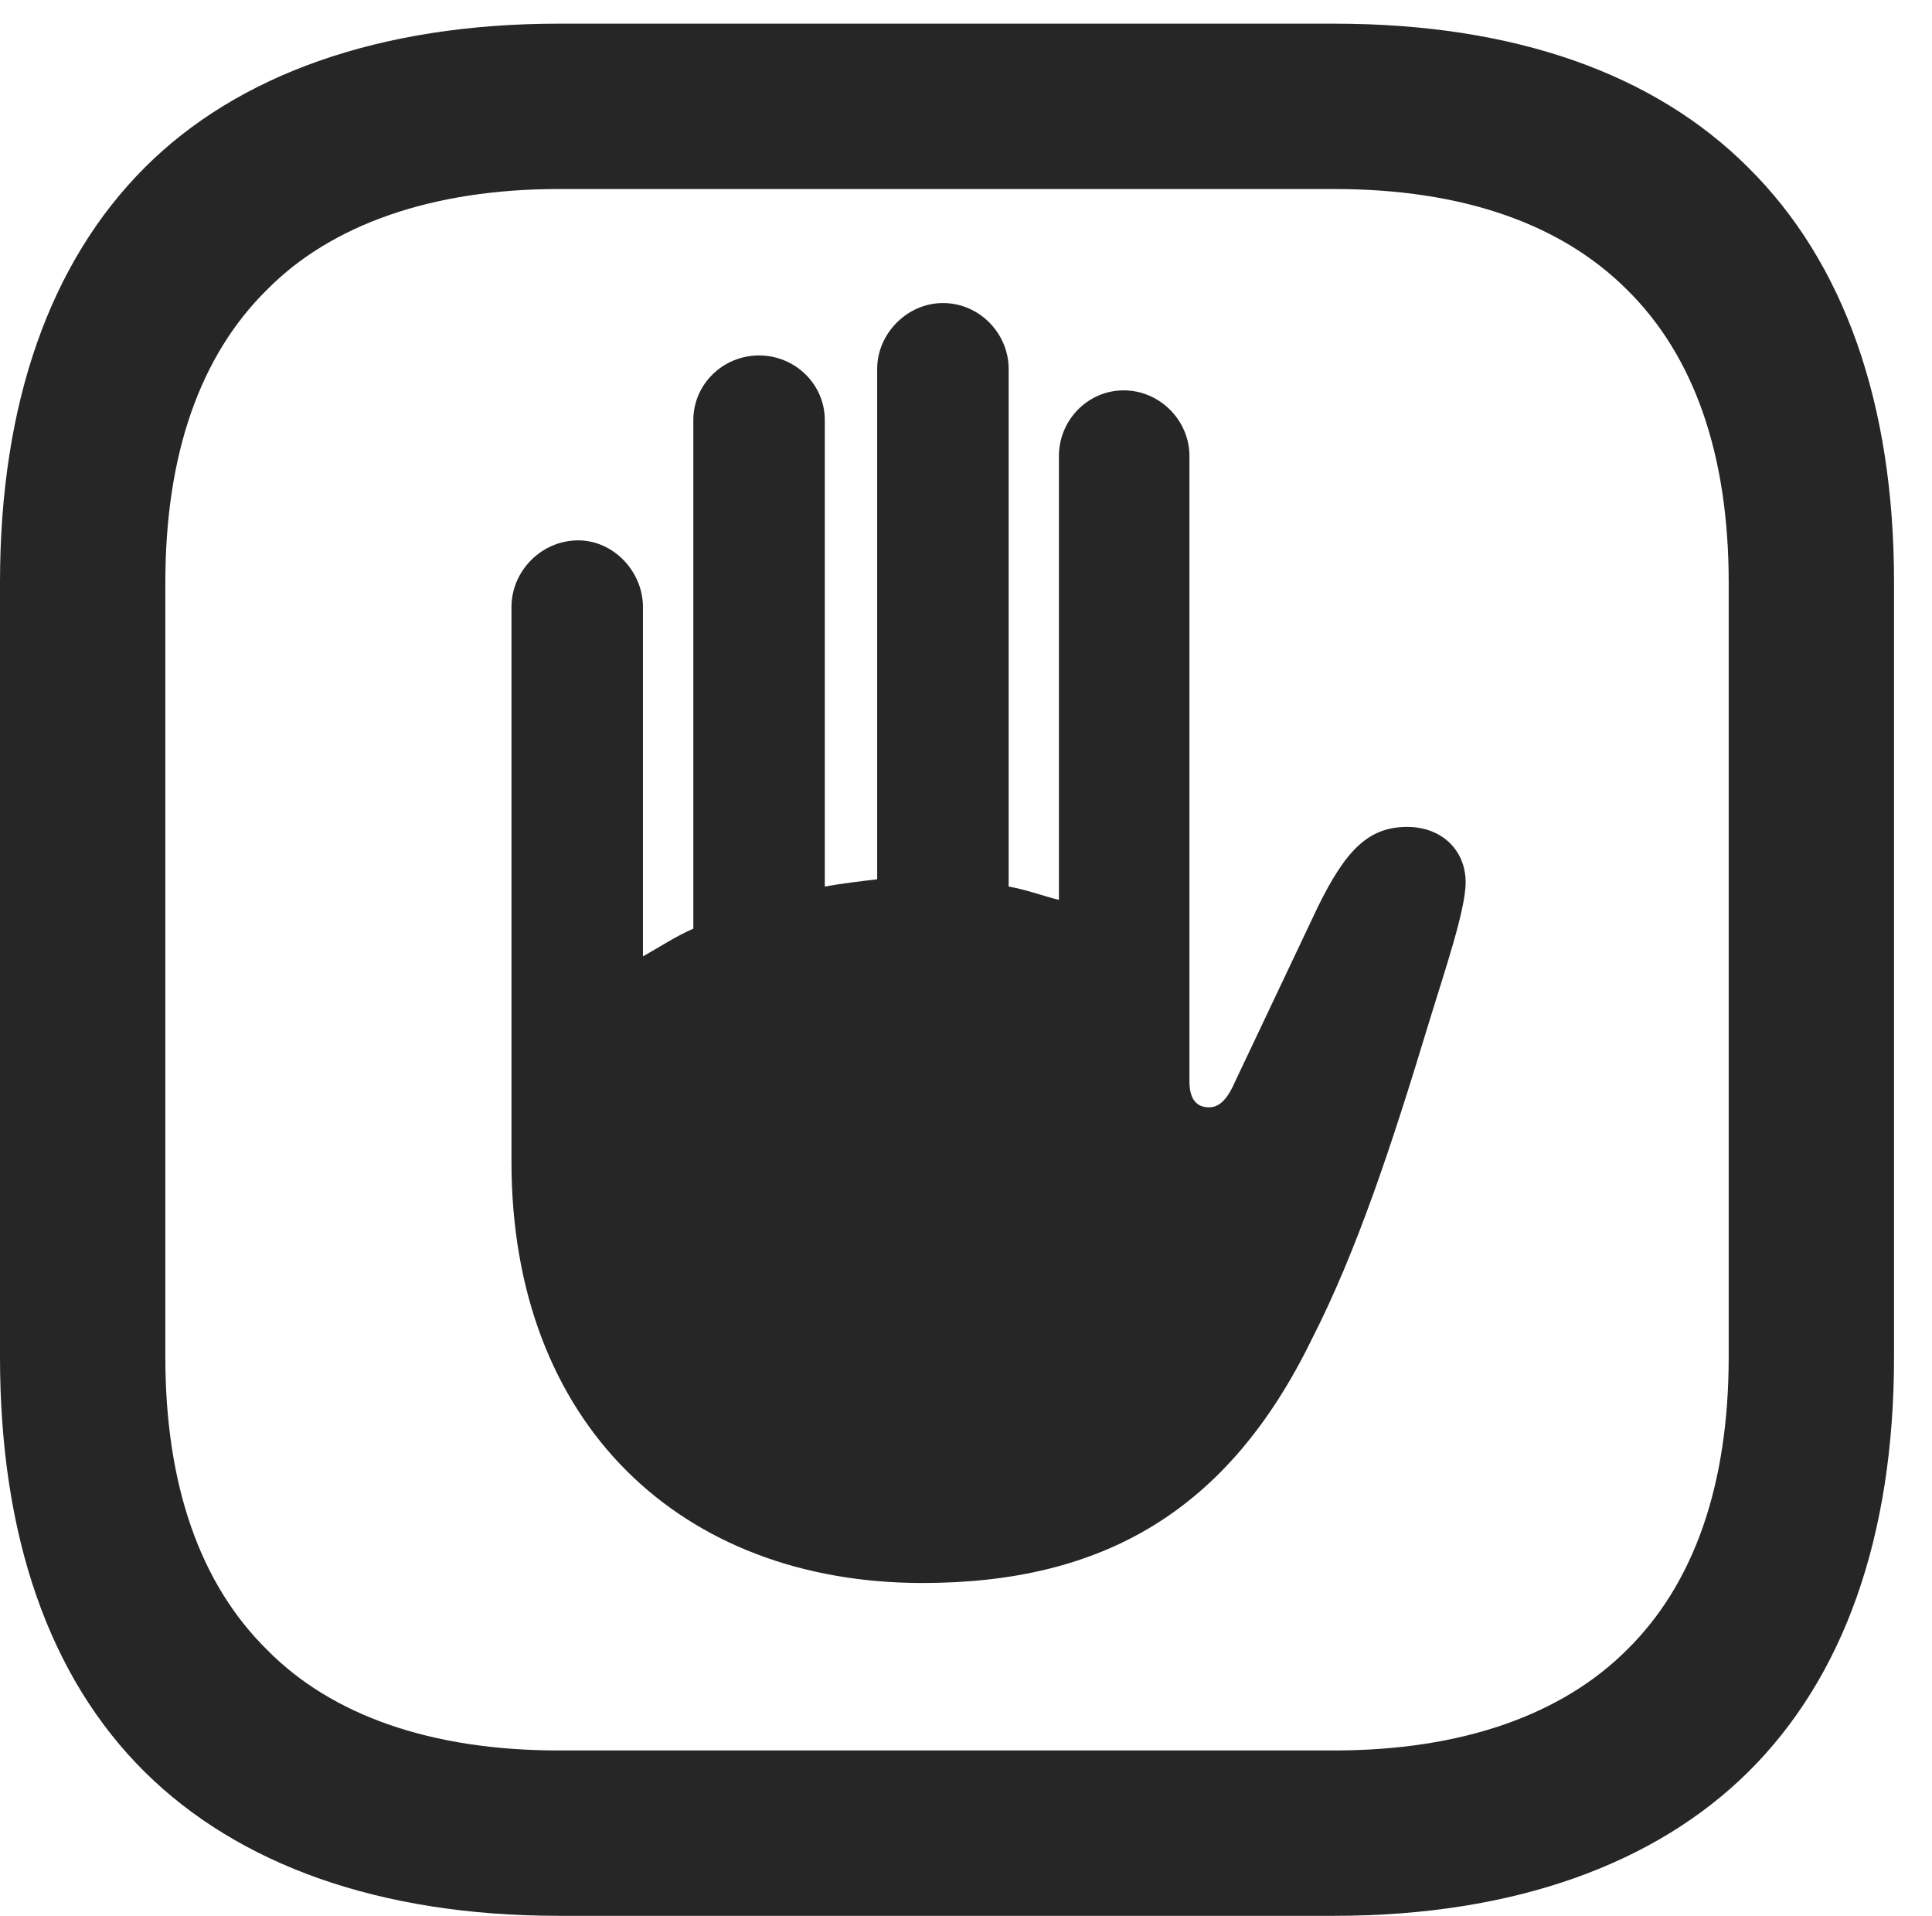 <?xml version="1.0" encoding="UTF-8"?>
<!--Generator: Apple Native CoreSVG 341-->
<!DOCTYPE svg
PUBLIC "-//W3C//DTD SVG 1.1//EN"
       "http://www.w3.org/Graphics/SVG/1.1/DTD/svg11.dtd">
<svg version="1.1" xmlns="http://www.w3.org/2000/svg" xmlns:xlink="http://www.w3.org/1999/xlink" viewBox="0 0 18.369 18.213">
 <g>
  <rect height="18.213" opacity="0" width="18.369" x="0" y="0"/>
  <path d="M5.312 18.213L12.685 18.213C14.404 18.213 15.742 17.715 16.621 16.846C17.529 15.947 18.008 14.609 18.008 12.9L18.008 5.537C18.008 3.828 17.529 2.49 16.621 1.592C15.732 0.703 14.404 0.225 12.685 0.225L5.312 0.225C3.604 0.225 2.256 0.713 1.377 1.592C0.479 2.49 0 3.828 0 5.537L0 12.9C0 14.609 0.469 15.947 1.377 16.846C2.266 17.725 3.604 18.213 5.312 18.213ZM5.312 16.641C4.102 16.641 3.154 16.309 2.539 15.684C1.904 15.059 1.572 14.121 1.572 12.9L1.572 5.537C1.572 4.316 1.904 3.379 2.539 2.754C3.145 2.139 4.102 1.797 5.312 1.797L12.685 1.797C13.906 1.797 14.844 2.129 15.469 2.754C16.104 3.379 16.436 4.316 16.436 5.537L16.436 12.9C16.436 14.121 16.104 15.059 15.469 15.684C14.854 16.299 13.906 16.641 12.685 16.641Z" fill="black" fill-opacity="0.85"/>
  <path d="M4.863 11.045C4.863 13.535 6.475 15.049 8.77 15.049C10.498 15.049 11.68 14.355 12.471 12.734C12.9 11.895 13.232 10.889 13.584 9.727C13.73 9.248 13.935 8.652 13.935 8.389C13.935 8.076 13.701 7.861 13.379 7.861C13.008 7.861 12.793 8.086 12.529 8.623L11.738 10.293C11.66 10.469 11.582 10.527 11.494 10.527C11.377 10.527 11.309 10.449 11.309 10.283L11.309 4.336C11.309 3.994 11.025 3.711 10.684 3.711C10.342 3.711 10.068 3.994 10.068 4.336L10.068 8.555C9.912 8.516 9.756 8.457 9.59 8.428L9.59 3.506C9.59 3.174 9.316 2.881 8.965 2.881C8.623 2.881 8.34 3.174 8.34 3.506L8.34 8.359C8.174 8.379 8.008 8.398 7.842 8.428L7.842 3.994C7.842 3.652 7.559 3.379 7.217 3.379C6.875 3.379 6.592 3.652 6.592 3.994L6.592 8.828C6.416 8.906 6.27 9.004 6.113 9.092L6.113 5.771C6.113 5.43 5.83 5.137 5.498 5.137C5.146 5.137 4.863 5.43 4.863 5.771Z" fill="black" fill-opacity="0.85"/>
 </g>
</svg>
